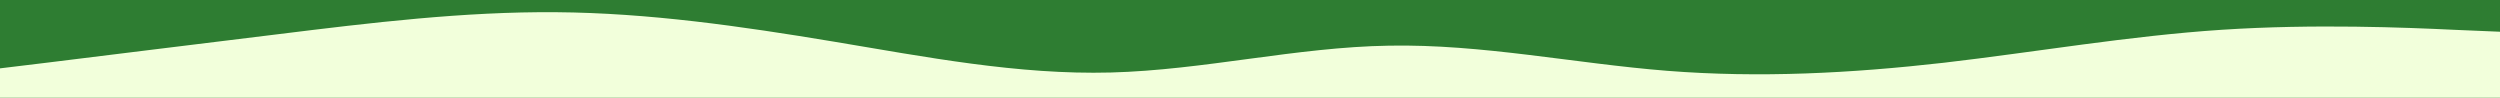 <svg id="visual" viewBox="0 0 1024 40" width="1024" height="40" xmlns="http://www.w3.org/2000/svg" xmlns:xlink="http://www.w3.org/1999/xlink" version="1.1"><rect x="0" y="0" width="1024" height="40" fill="#2e7d32"></rect><path d="M0 28L19 25.7C38 23.3 76 18.7 114 14C152 9.3 190 4.7 227.8 5C265.7 5.3 303.3 10.7 341.2 17C379 23.3 417 30.7 455 29.7C493 28.7 531 19.3 569 18.7C607 18 645 26 682.8 29C720.7 32 758.3 30 796.2 25.7C834 21.3 872 14.7 910 12.2C948 9.7 986 11.3 1005 12.2L1024 13L1024 41L1005 41C986 41 948 41 910 41C872 41 834 41 796.2 41C758.3 41 720.7 41 682.8 41C645 41 607 41 569 41C531 41 493 41 455 41C417 41 379 41 341.2 41C303.3 41 265.7 41 227.8 41C190 41 152 41 114 41C76 41 38 41 19 41L0 41Z" fill="#f2ffdb" stroke-linecap="round" stroke-linejoin="miter"></path></svg>